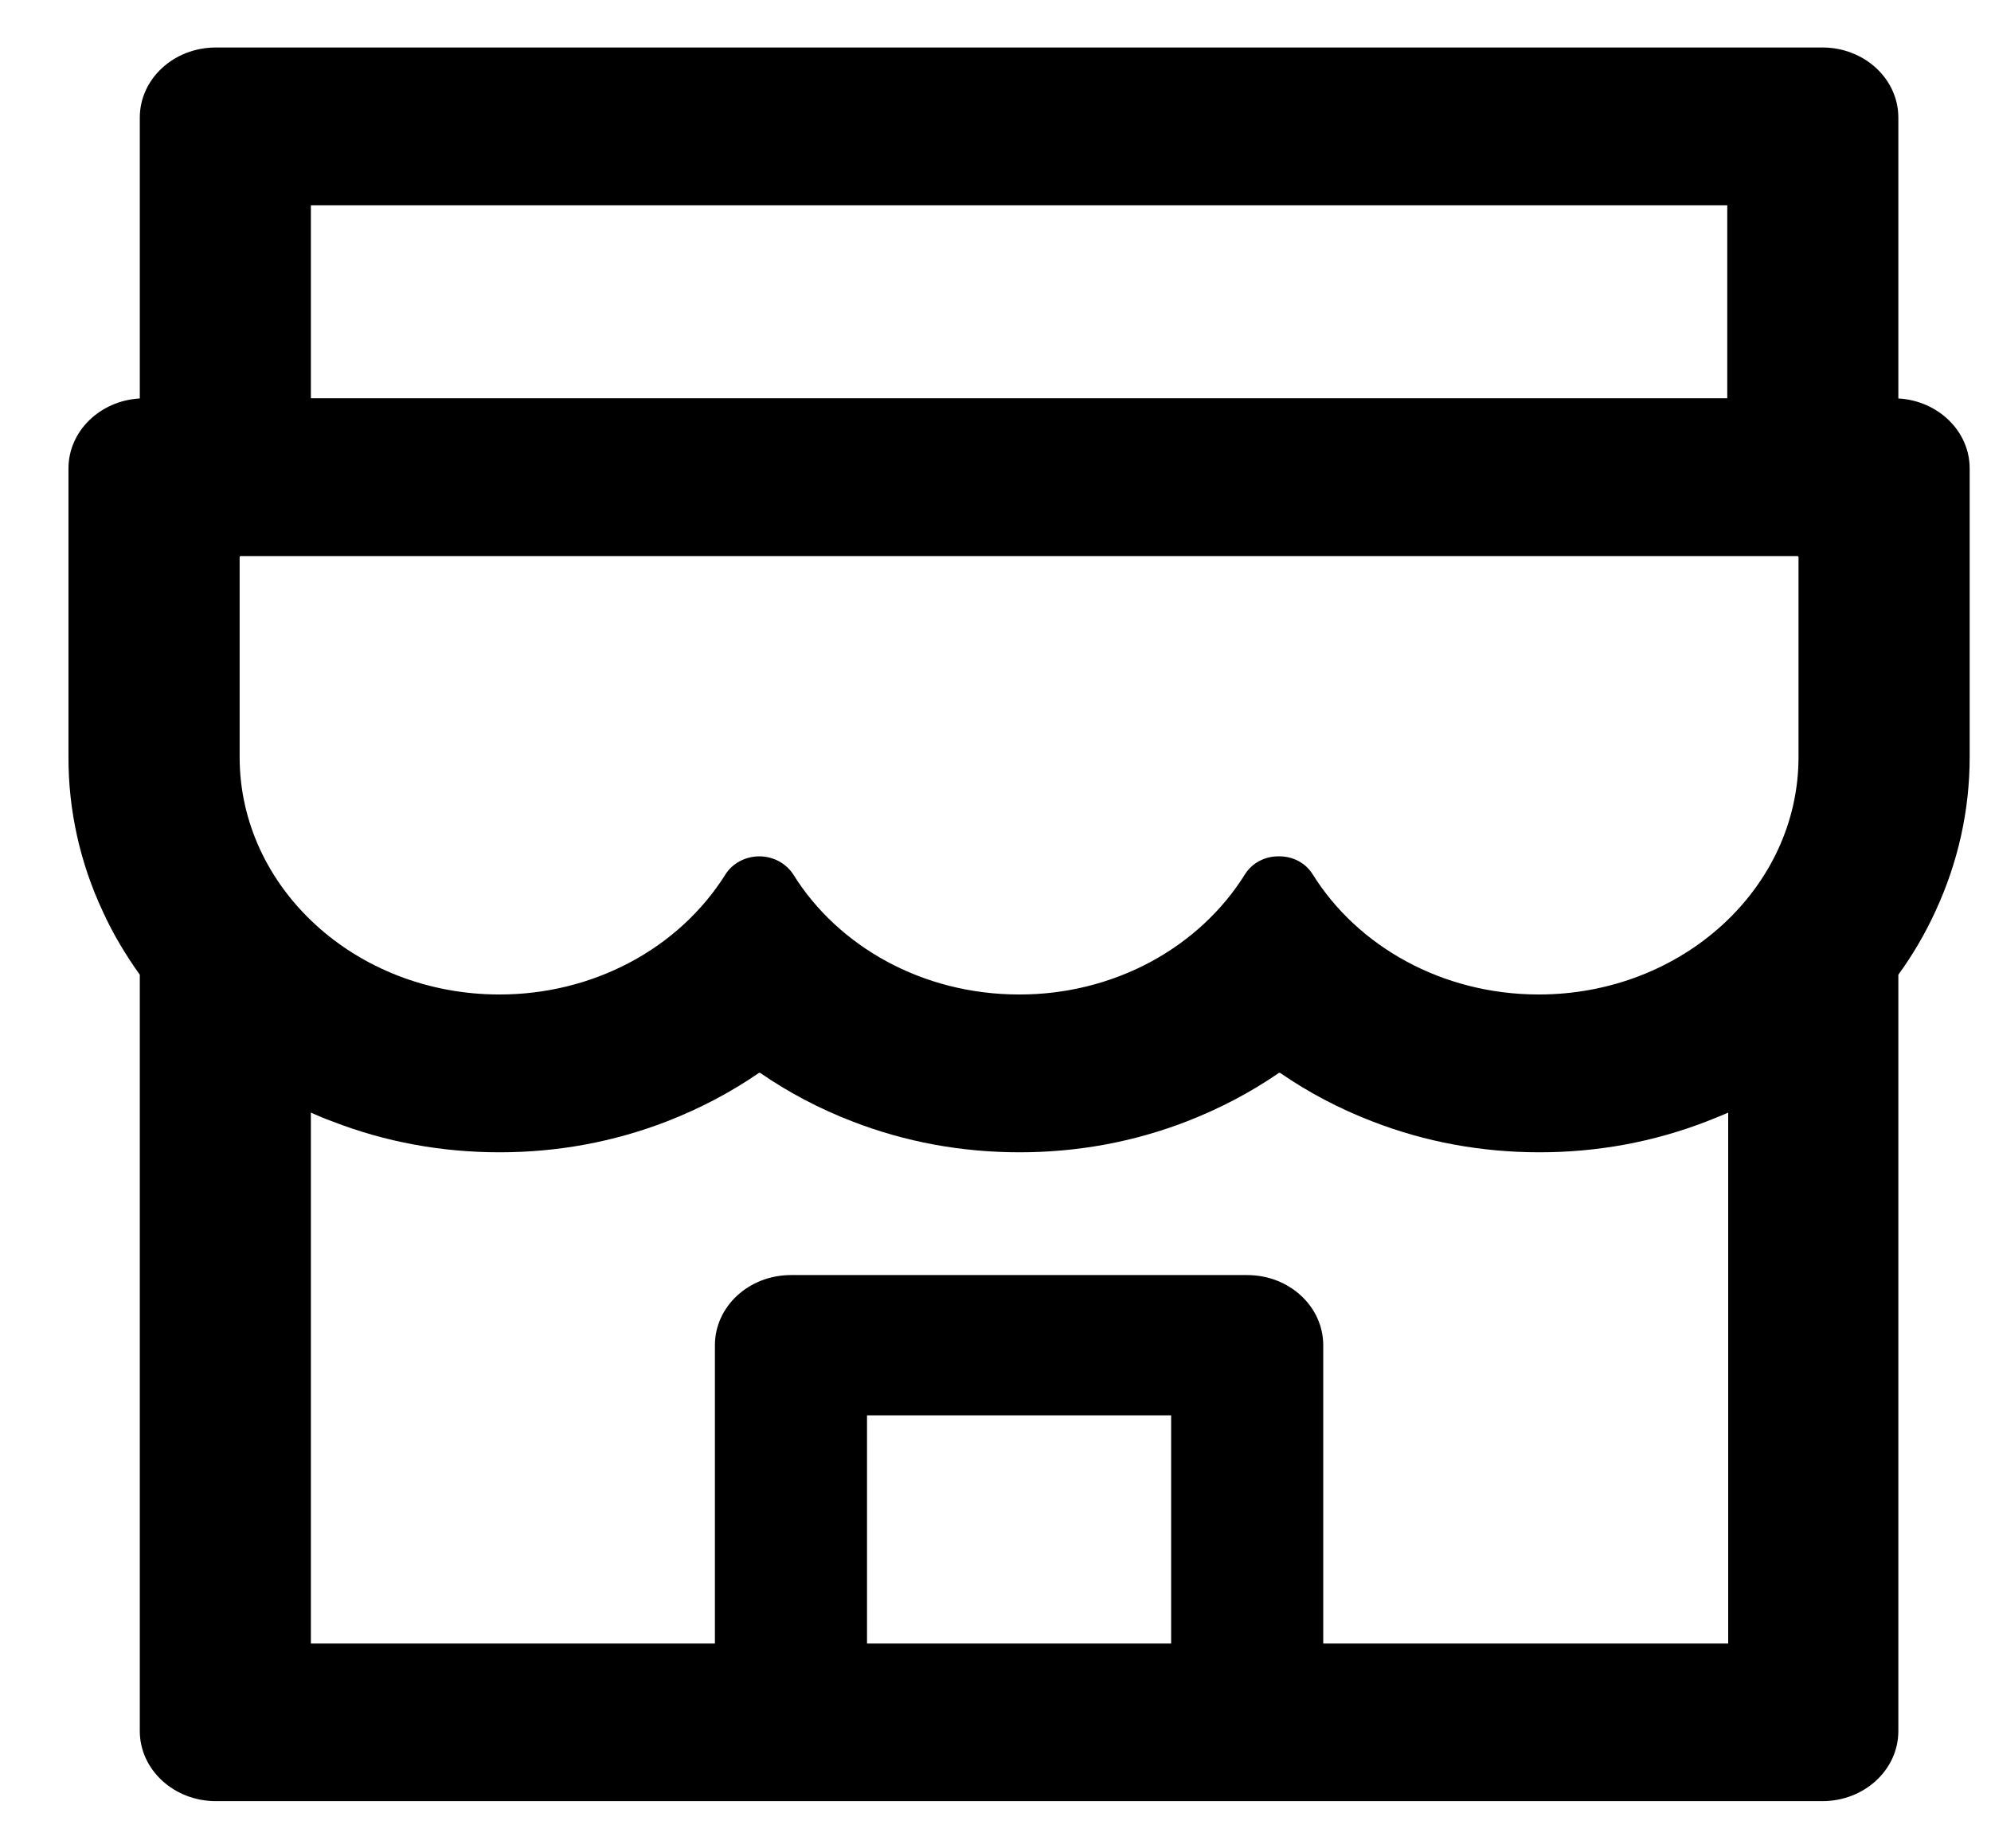 <svg width="28" height="26" viewBox="0 0 28 26" fill="none" xmlns="http://www.w3.org/2000/svg">
<path id="Vector" d="M26.697 5.605V1.655C26.697 1.109 26.219 0.668 25.628 0.668H3.036C2.444 0.668 1.966 1.109 1.966 1.655V5.605C1.408 5.636 0.963 6.064 0.963 6.589V10.649C0.961 11.396 1.125 12.135 1.445 12.82C1.588 13.135 1.766 13.431 1.966 13.711V24.35C1.966 24.892 2.444 25.336 3.036 25.336H25.628C26.219 25.336 26.697 24.895 26.697 24.35V13.711C26.901 13.43 27.075 13.132 27.218 12.82C27.536 12.133 27.7 11.402 27.7 10.649V6.589C27.7 6.064 27.255 5.636 26.697 5.605ZM4.372 2.888H24.291V5.602H4.372V2.888ZM16.47 23.119H12.193V19.909H16.47V23.119ZM24.291 23.119H18.609V18.923C18.609 18.377 18.131 17.936 17.54 17.936H11.123C10.532 17.936 10.054 18.377 10.054 18.923V23.119H4.372V15.651C4.469 15.694 4.569 15.737 4.673 15.774C5.418 16.064 6.21 16.209 7.026 16.209C7.841 16.209 8.63 16.064 9.379 15.774C9.84 15.595 10.274 15.367 10.672 15.093C10.679 15.09 10.685 15.09 10.692 15.093C11.091 15.368 11.525 15.597 11.985 15.774C12.731 16.064 13.523 16.209 14.338 16.209C15.154 16.209 15.942 16.064 16.691 15.774C17.152 15.595 17.587 15.367 17.984 15.093C17.991 15.09 17.998 15.09 18.004 15.093C18.403 15.368 18.838 15.597 19.298 15.774C20.043 16.064 20.835 16.209 21.651 16.209C22.466 16.209 23.255 16.064 24.003 15.774C24.104 15.734 24.204 15.694 24.304 15.651V23.119H24.291ZM25.293 10.649C25.293 12.493 23.656 13.989 21.64 13.989C20.277 13.989 19.087 13.307 18.459 12.296C18.362 12.142 18.188 12.046 17.994 12.046H17.974C17.784 12.046 17.607 12.142 17.51 12.296C17.189 12.812 16.726 13.24 16.168 13.538C15.61 13.835 14.976 13.991 14.332 13.989C12.971 13.989 11.785 13.311 11.157 12.302C11.056 12.145 10.876 12.046 10.679 12.046C10.482 12.046 10.298 12.145 10.201 12.302C9.878 12.816 9.415 13.243 8.857 13.539C8.299 13.835 7.666 13.99 7.023 13.989C5.007 13.989 3.37 12.493 3.37 10.649V7.837C3.37 7.828 3.376 7.822 3.386 7.822H25.277C25.287 7.822 25.293 7.828 25.293 7.837V10.649Z" fill="black"/>
</svg>
